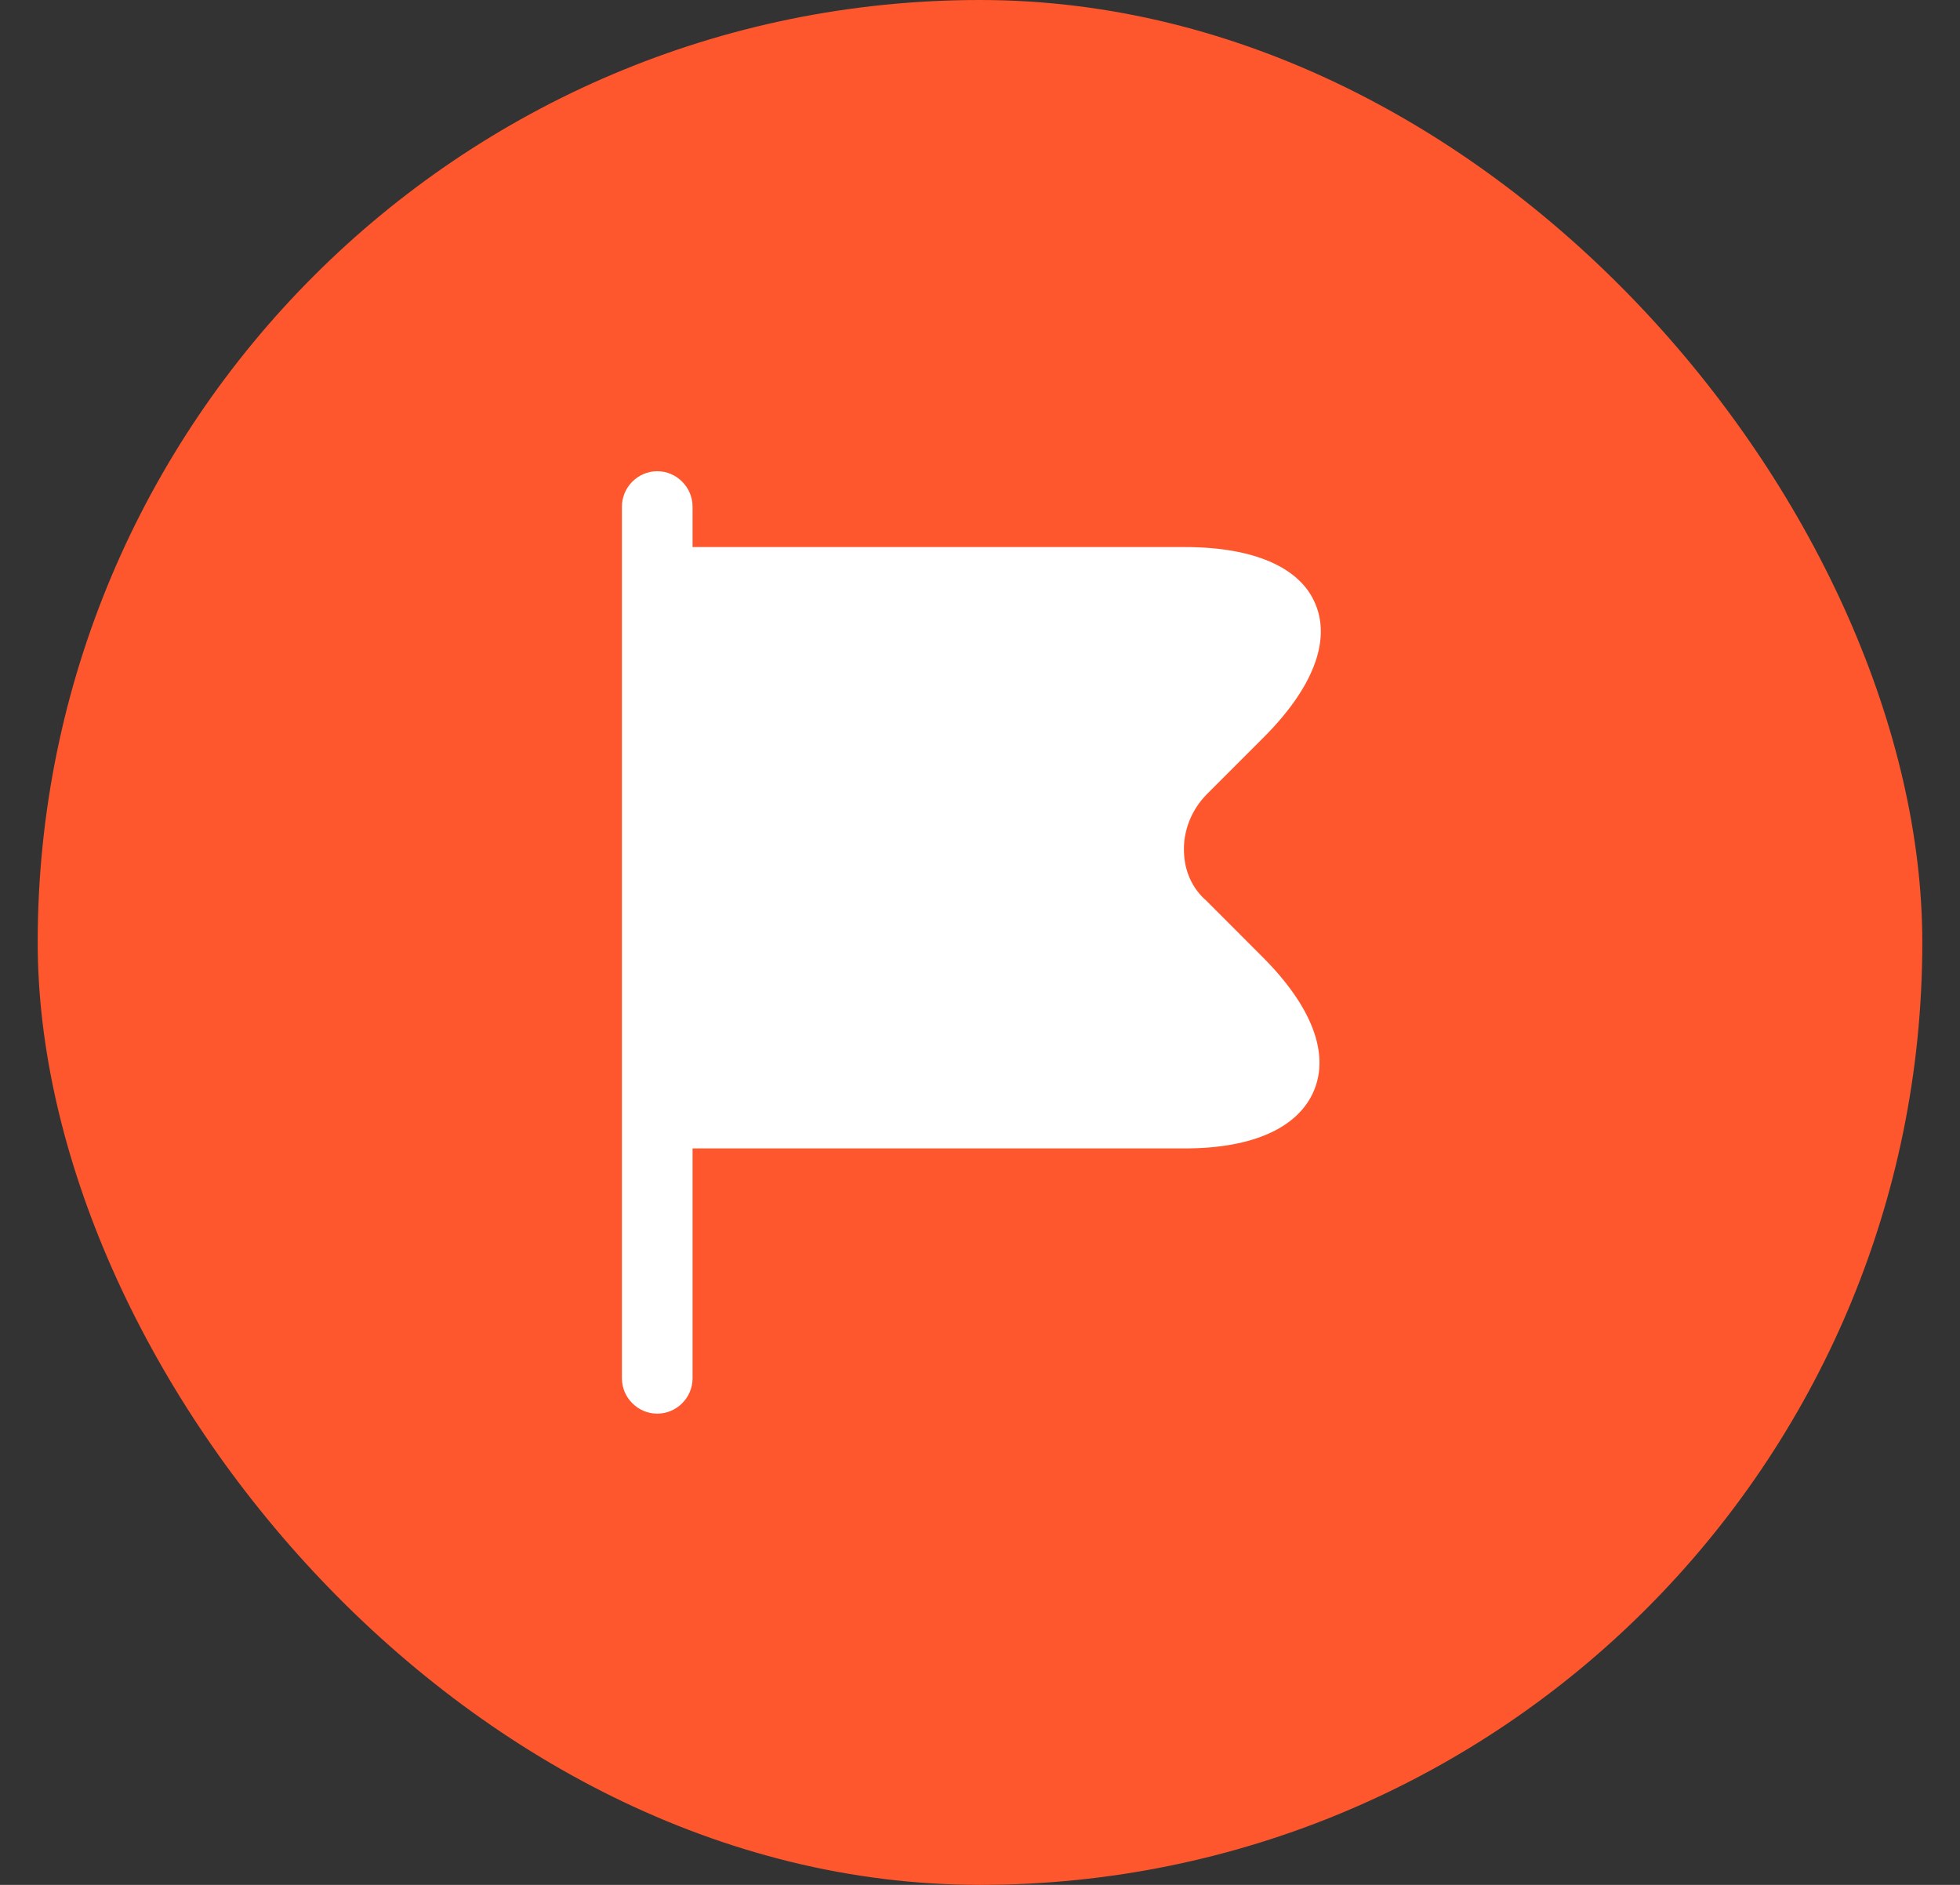 <svg width="26" height="25" viewBox="0 0 26 25" fill="none" xmlns="http://www.w3.org/2000/svg">
<rect x="0" y="0" width="26" height="25" fill="#333333" stroke="none"/>
<rect x="0.5" y="0" width="25" height="25" rx="12.5" fill="#FE572D"/>
<path d="M16.762 12.707L16 11.944C15.819 11.788 15.712 11.556 15.706 11.3C15.694 11.019 15.806 10.738 16.012 10.531L16.762 9.781C17.412 9.131 17.656 8.506 17.45 8.013C17.25 7.525 16.631 7.256 15.719 7.256H9.187V6.719C9.187 6.463 8.975 6.25 8.719 6.25C8.462 6.25 8.25 6.463 8.25 6.719V18.282C8.25 18.538 8.462 18.75 8.719 18.75C8.975 18.75 9.187 18.538 9.187 18.282V15.232H15.719C16.619 15.232 17.225 14.957 17.431 14.463C17.637 13.969 17.4 13.35 16.762 12.707Z" fill="white"/>
</svg>
